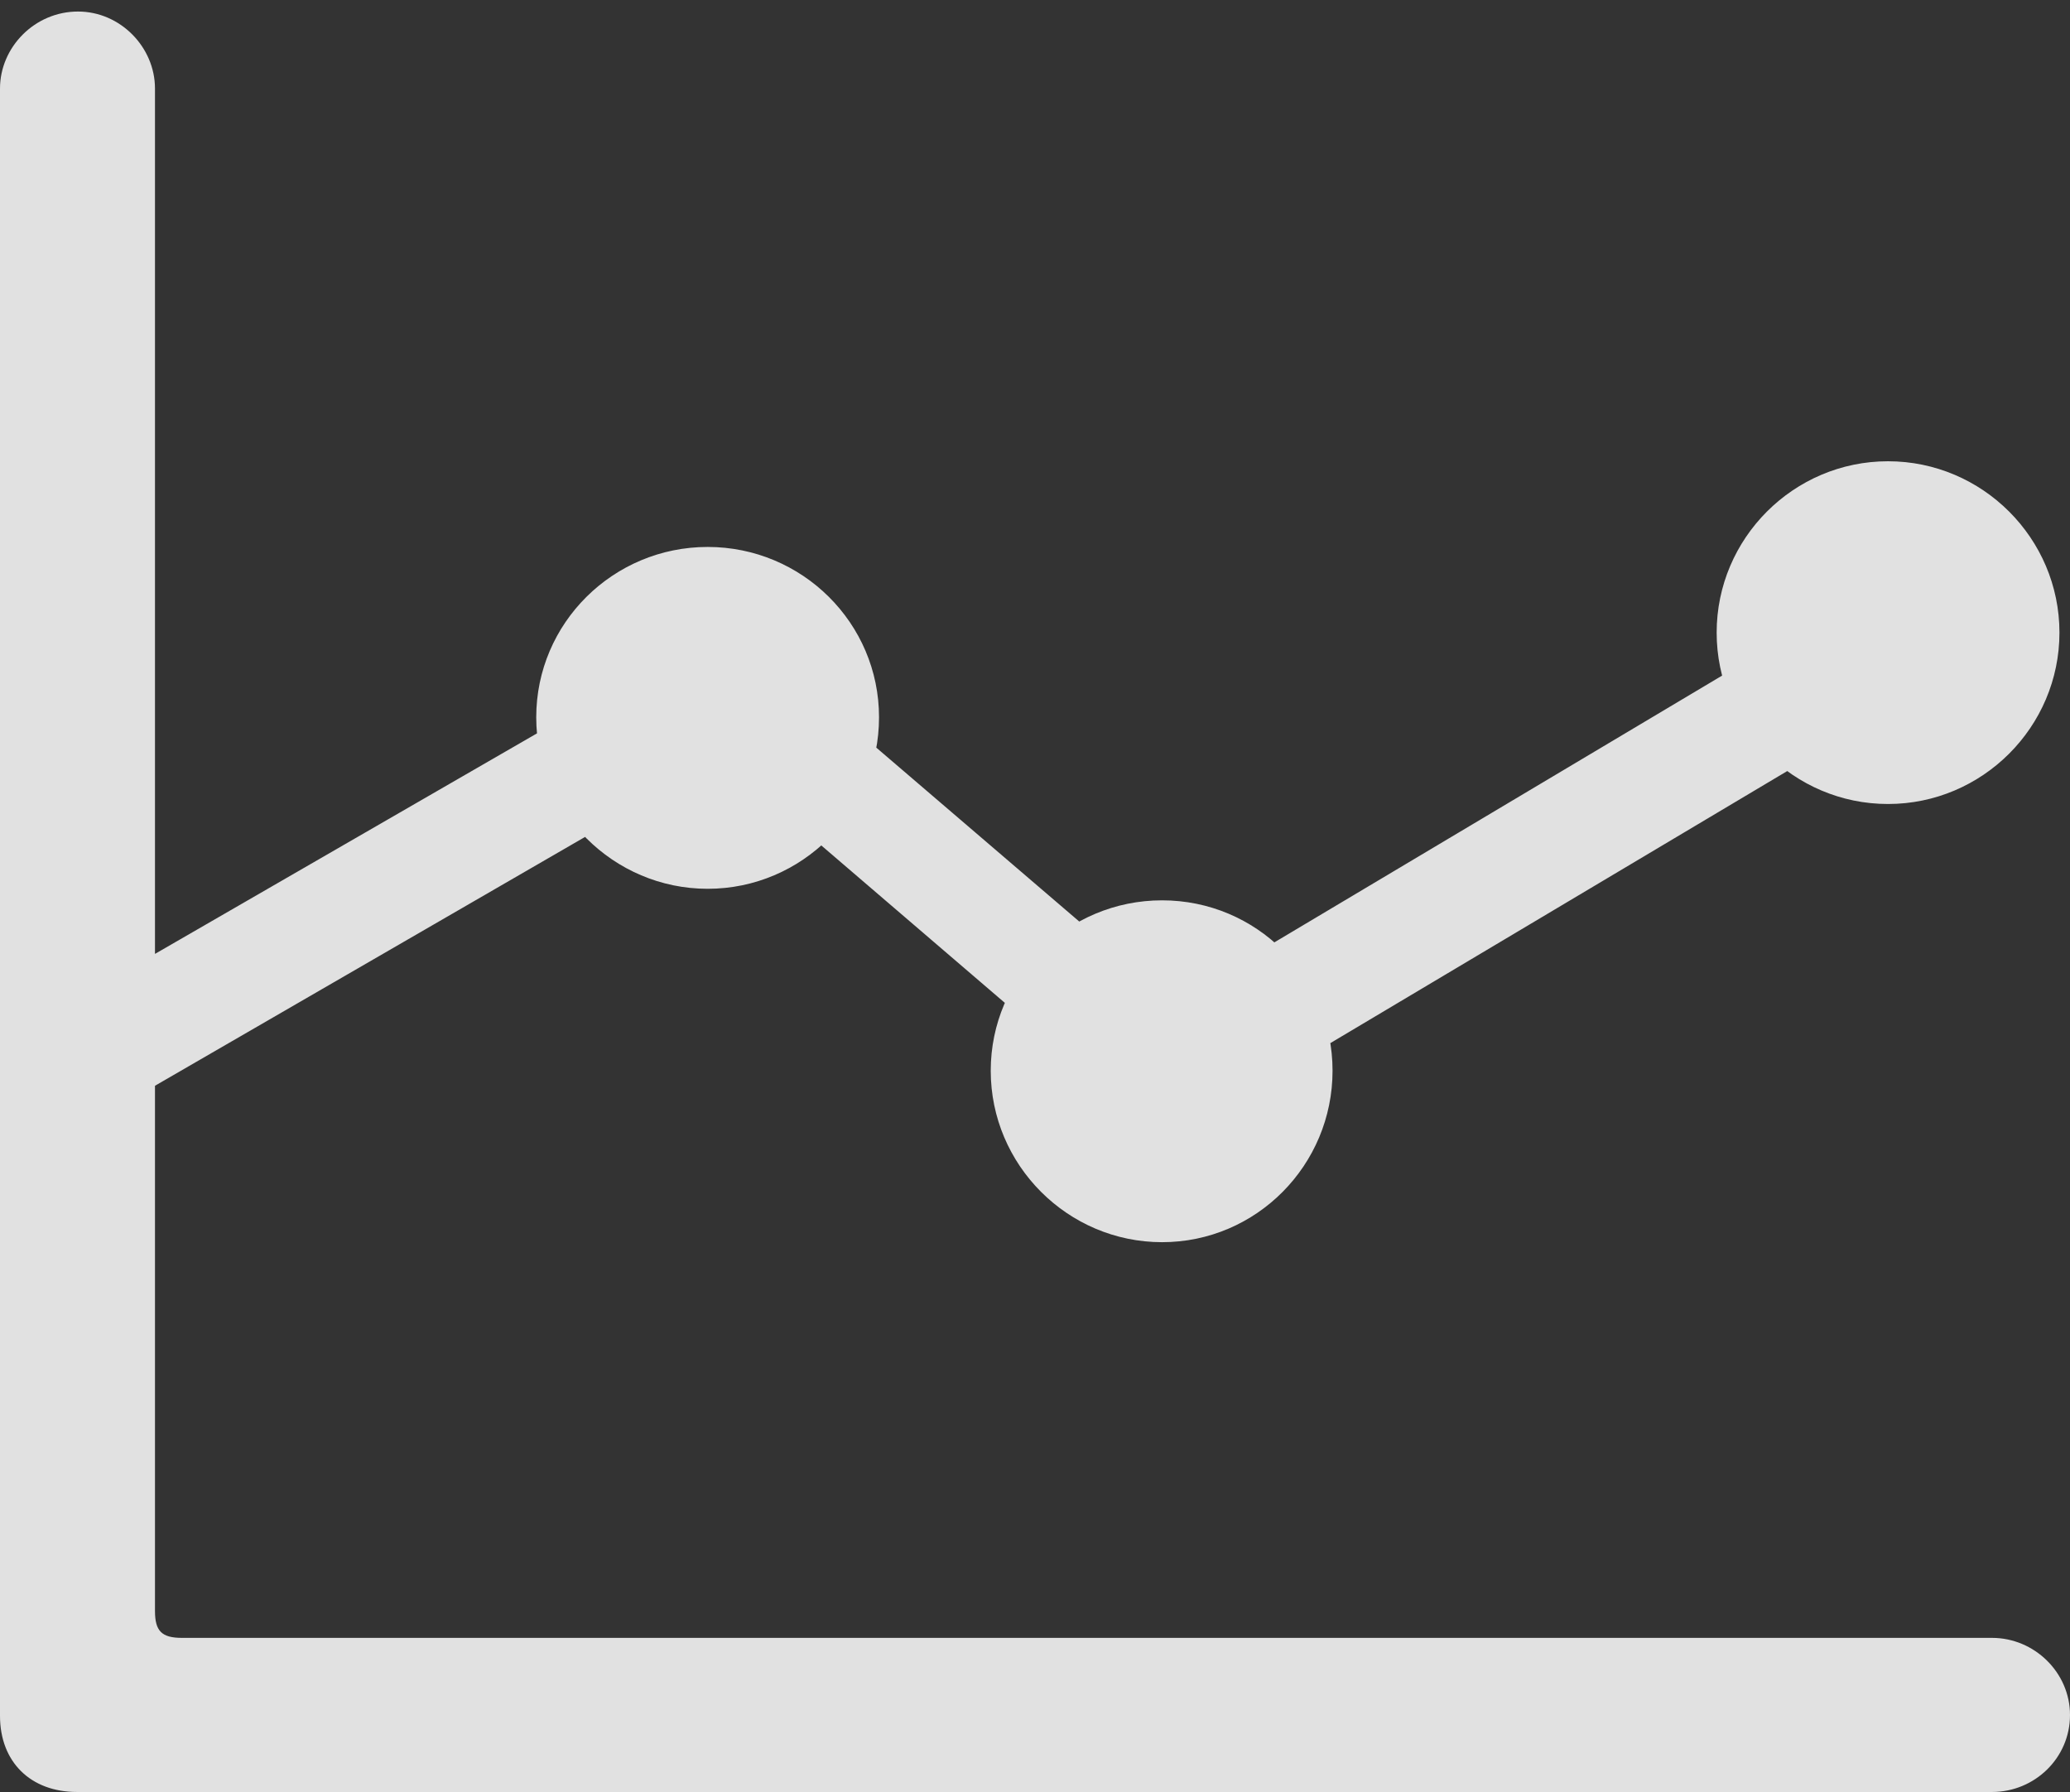 ﻿<?xml version="1.0" encoding="UTF-8" ?>
<!--Generator: Apple Native CoreSVG 175.5-->
<!DOCTYPE svg
          PUBLIC "-//W3C//DTD SVG 1.1//EN"
          "http://www.w3.org/Graphics/SVG/1.1/DTD/svg11.dtd">
<svg version="1.1" xmlns="http://www.w3.org/2000/svg" xmlns:xlink="http://www.w3.org/1999/xlink" width="20.996" height="18.174">
    <rect width="100%" height="100%" fill="#333333" stroke="none"/>
    <g>
        <rect height="18.174" opacity="0" width="20.996" x="0" y="0" />
        <path d="M0 17.402C0 17.871 0.312 18.174 0.781 18.174L20.205 18.174C20.635 18.174 20.996 17.832 20.996 17.393C20.996 16.963 20.635 16.611 20.205 16.611L1.846 16.611C1.641 16.611 1.572 16.543 1.572 16.338L1.572 0.898C1.572 0.479 1.221 0.117 0.791 0.117C0.352 0.117 0 0.479 0 0.898ZM1.025 11.328L7.305 7.695L11.826 11.572L19.863 6.787L19.248 5.791L11.904 10.166L7.402 6.309L1.025 9.99ZM7.178 9.014C8.135 9.014 8.916 8.232 8.916 7.275C8.916 6.318 8.135 5.547 7.178 5.547C6.221 5.547 5.439 6.318 5.439 7.275C5.439 8.232 6.221 9.014 7.178 9.014ZM11.787 12.598C12.744 12.598 13.516 11.816 13.516 10.859C13.516 9.902 12.744 9.131 11.787 9.131C10.83 9.131 10.049 9.902 10.049 10.859C10.049 11.816 10.83 12.598 11.787 12.598ZM19.15 8.154C20.107 8.154 20.889 7.373 20.889 6.416C20.889 5.459 20.107 4.678 19.15 4.678C18.193 4.678 17.412 5.459 17.412 6.416C17.412 7.373 18.193 8.154 19.15 8.154Z" fill="#ffffff" fill-opacity="0.85" />
    </g>
</svg>

